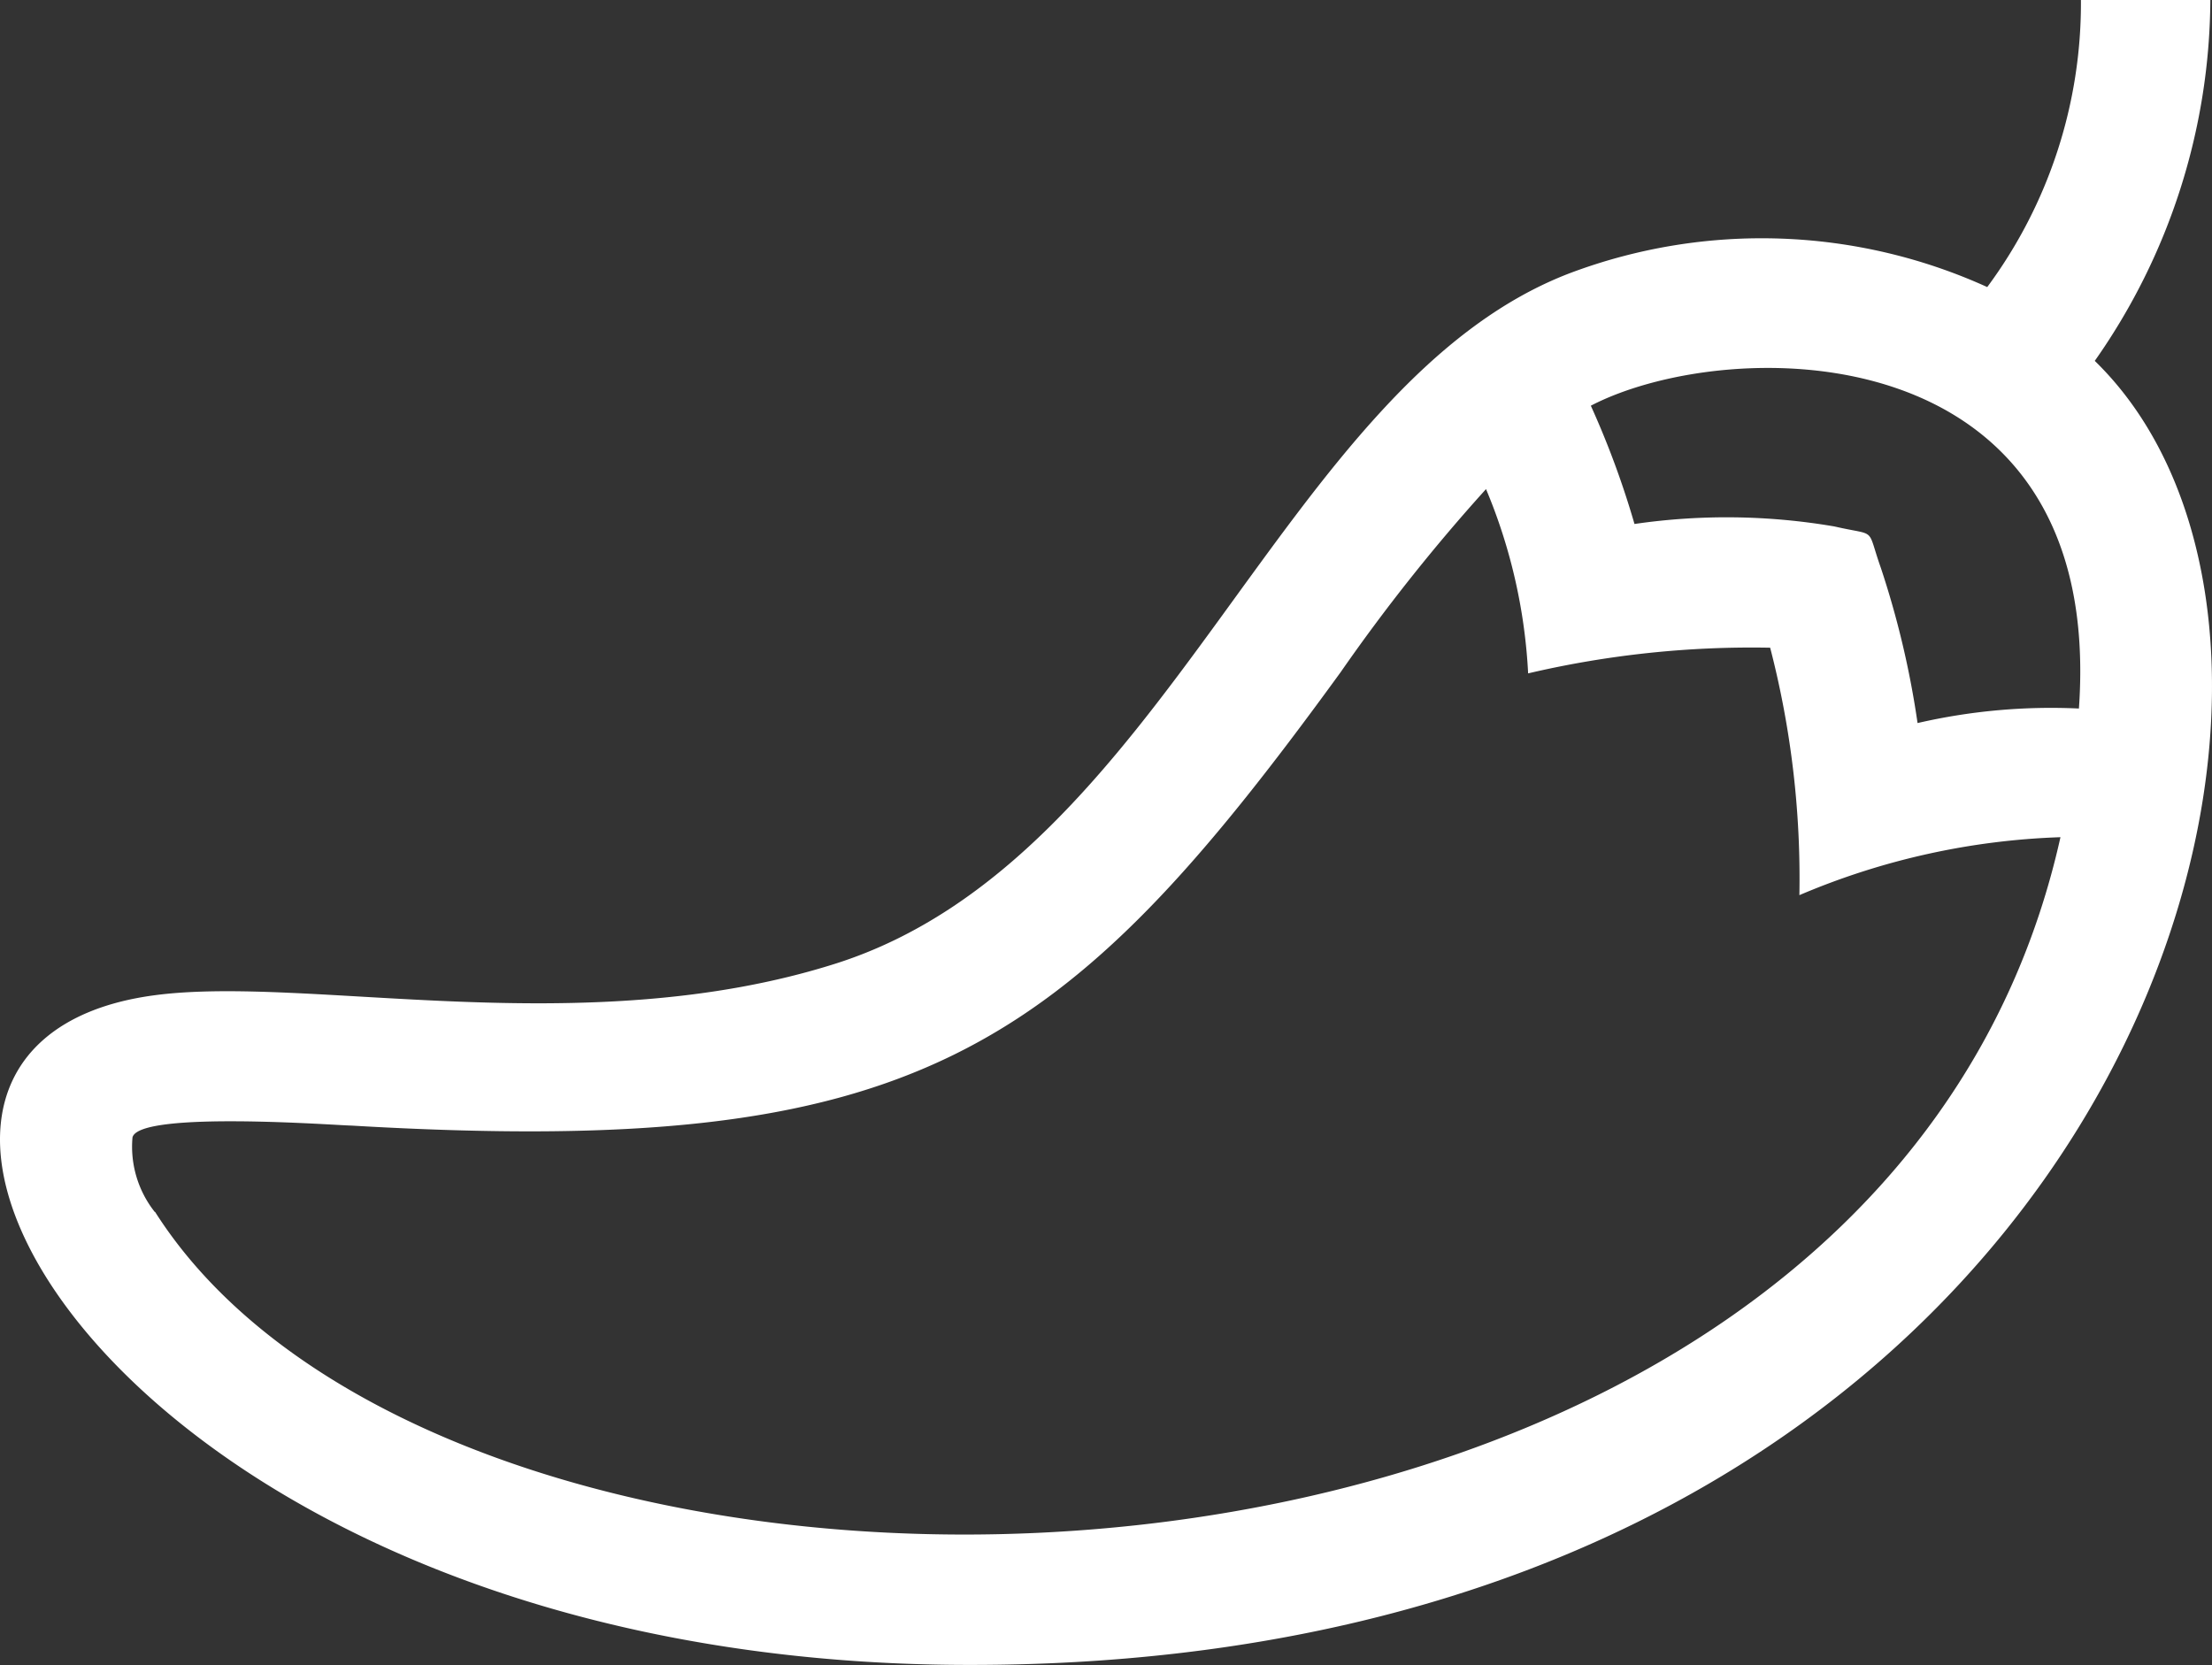 <svg xmlns="http://www.w3.org/2000/svg" width="18.699" height="14.078" viewBox="0 0 18.699 14.078"><rect x="0" y="0" width="18.699" height="14.078" fill="#333333" stroke="none"/><defs><style>.a{fill:#fff;}</style></defs><g transform="translate(0 -63.265)"><g transform="translate(0 63.265)"><path class="a" d="M17.708,66.316a5.349,5.349,0,0,0,.977-3.051l-1.094,0a4.033,4.033,0,0,1-.792,2.427,4.608,4.608,0,0,0-3.519-.121c-2.45.927-3.411,4.95-6.217,5.841-2.127.675-4.459.092-5.762.268-3.238.436-.244,5.662,6.9,5.661C17.868,77.343,20.355,68.892,17.708,66.316Zm-16.4,7.195a.889.889,0,0,1-.188-.63c.058-.229,1.75-.1,1.848-.1,4.775.28,6.011-.593,8.365-3.833A15.475,15.475,0,0,1,12.562,67.4a4.629,4.629,0,0,1,.356,1.558,8.278,8.278,0,0,1,2.046-.217,7.779,7.779,0,0,1,.247,2.092,6.143,6.143,0,0,1,2.207-.49C15.836,77.442,3.943,77.653,1.311,73.511Zm16.263-4.256a5.027,5.027,0,0,0-1.361.123,7.621,7.621,0,0,0-.31-1.311c-.126-.356-.024-.266-.392-.351a5.4,5.4,0,0,0-1.691-.021,7.452,7.452,0,0,0-.369-1C14.61,66.091,17.8,66.051,17.574,69.255Z" transform="translate(0 -63.265)"/></g></g></svg>